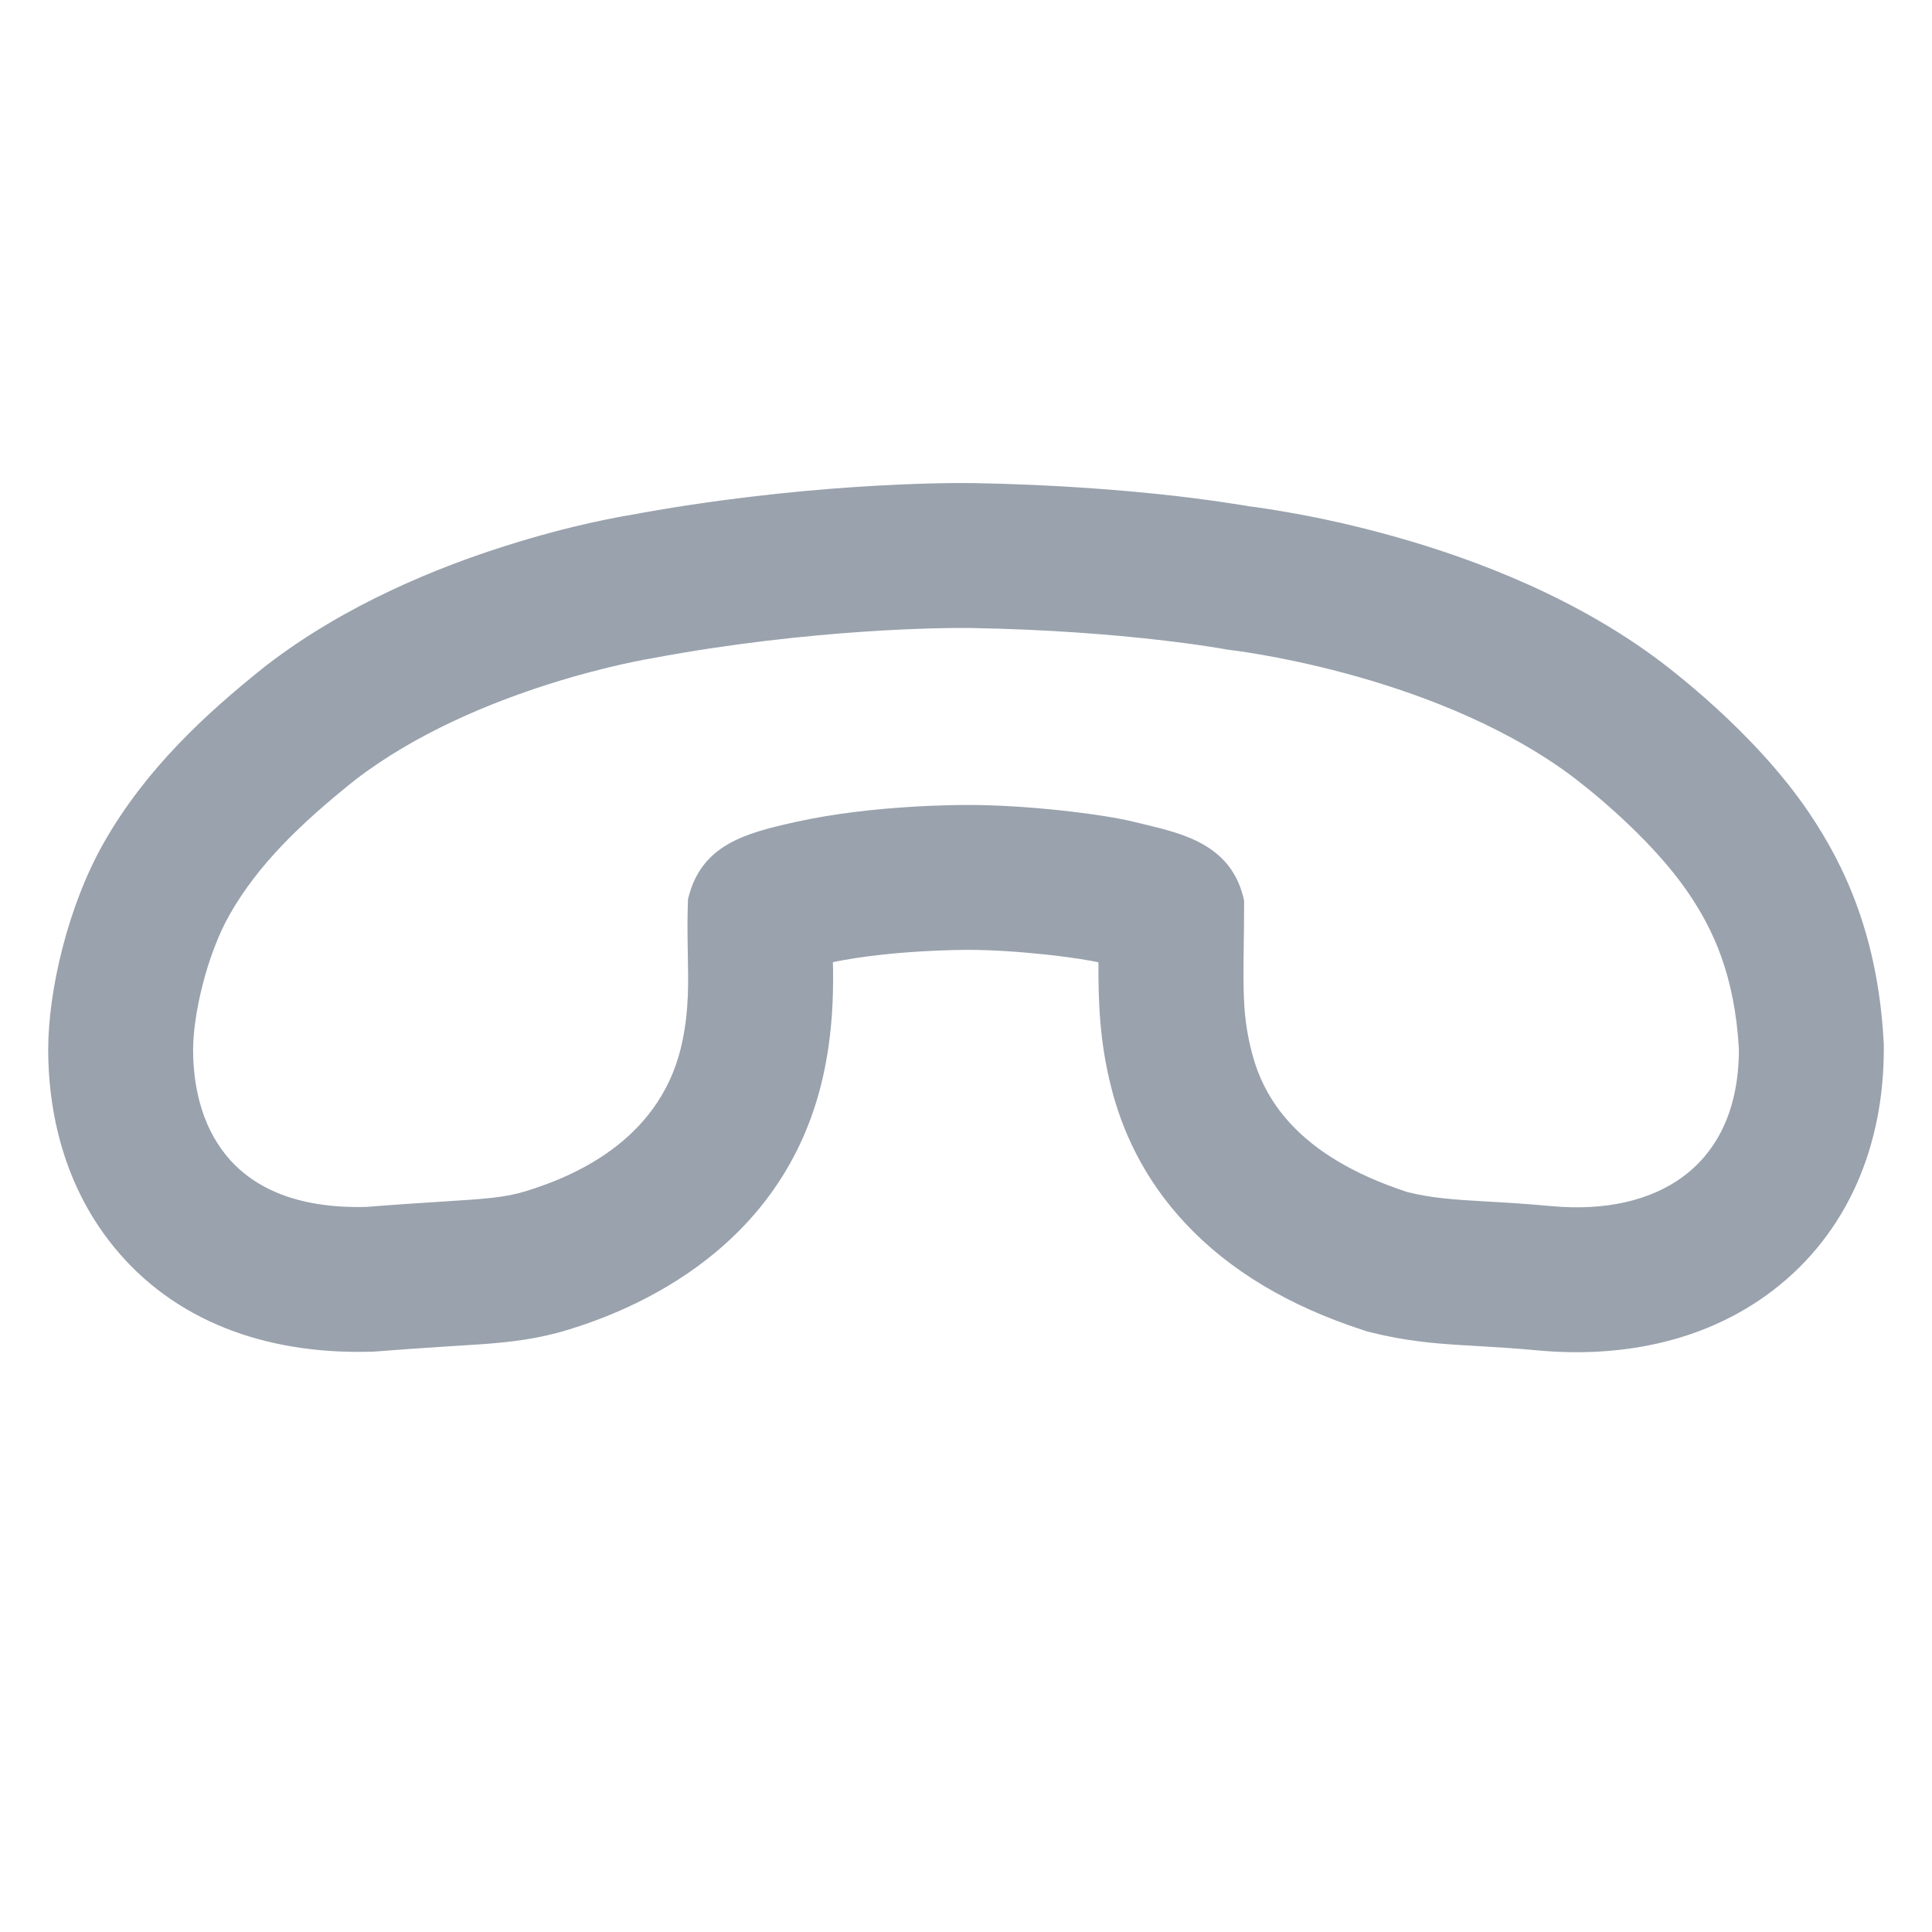 <svg width="20" height="20" viewBox="0 0 20 20" fill="none" xmlns="http://www.w3.org/2000/svg">
<path fill-rule="evenodd" clip-rule="evenodd" d="M19.501 10.819V10.861C19.501 11.845 19.139 12.757 18.351 13.36C17.61 13.925 16.71 14.051 15.927 13.98C15.671 13.956 15.487 13.946 15.307 13.935C15.234 13.931 15.162 13.927 15.087 13.922C14.829 13.905 14.547 13.88 14.214 13.798L14.16 13.785L14.107 13.768C13.337 13.517 12.73 13.151 12.281 12.675C11.826 12.193 11.611 11.68 11.505 11.263C11.385 10.798 11.369 10.38 11.371 9.962C11.303 9.946 11.111 9.912 10.832 9.882C10.555 9.852 10.264 9.833 10.031 9.833H10.03L10.026 9.833C9.949 9.833 9.232 9.835 8.622 9.96C8.623 9.989 8.623 10.02 8.624 10.053C8.626 10.328 8.617 10.664 8.538 11.059C8.163 12.934 6.529 13.565 5.893 13.762C5.567 13.863 5.279 13.893 5.005 13.914C4.904 13.921 4.787 13.928 4.663 13.936C4.623 13.939 4.583 13.941 4.543 13.944C4.367 13.955 4.161 13.969 3.91 13.989L3.87 13.992L3.83 13.993C2.736 14.021 1.795 13.668 1.175 12.903C0.61 12.207 0.499 11.397 0.499 10.866C0.499 10.256 0.703 9.375 1.077 8.72C1.509 7.961 2.129 7.389 2.741 6.901L2.75 6.894L2.759 6.887C3.585 6.251 4.54 5.871 5.227 5.653C5.582 5.54 5.891 5.462 6.115 5.412C6.227 5.387 6.319 5.369 6.386 5.356C6.42 5.35 6.447 5.345 6.467 5.341L6.482 5.339C8.267 5.004 9.784 4.996 10.075 5.001C10.941 5.016 11.654 5.076 12.157 5.133C12.408 5.162 12.608 5.19 12.748 5.212C12.819 5.222 12.874 5.232 12.914 5.238L12.929 5.241C12.949 5.244 12.975 5.247 13.005 5.251C13.079 5.261 13.183 5.277 13.309 5.299C13.561 5.342 13.909 5.412 14.31 5.52C15.088 5.729 16.165 6.105 17.099 6.781C17.26 6.897 18.161 7.572 18.73 8.418C19.101 8.967 19.439 9.697 19.499 10.777L19.501 10.819ZM12.707 6.725C12.707 6.725 11.673 6.529 10.048 6.501C9.824 6.497 8.407 6.503 6.746 6.815C6.746 6.815 4.931 7.107 3.675 8.075C3.113 8.523 2.671 8.952 2.38 9.463C2.141 9.881 1.999 10.503 1.999 10.866C1.999 11.569 2.309 12.532 3.792 12.494C4.119 12.468 4.372 12.452 4.576 12.439C5.022 12.411 5.228 12.398 5.45 12.329C5.993 12.161 6.867 11.768 7.067 10.765C7.132 10.443 7.126 10.173 7.12 9.869C7.117 9.698 7.114 9.517 7.122 9.309C7.255 8.746 7.71 8.626 8.237 8.509C9.035 8.331 9.943 8.333 10.027 8.333L10.031 8.333C10.634 8.333 11.424 8.428 11.748 8.51C11.783 8.519 11.82 8.527 11.857 8.536C12.265 8.635 12.757 8.754 12.879 9.323C12.879 9.504 12.877 9.659 12.875 9.796C12.869 10.278 12.866 10.533 12.958 10.891C13.075 11.35 13.408 11.962 14.572 12.341C14.833 12.405 15.053 12.418 15.373 12.437C15.56 12.447 15.78 12.46 16.064 12.486C17.15 12.585 18.001 12.08 18.001 10.861C17.958 10.089 17.729 9.616 17.486 9.256C17.074 8.644 16.36 8.097 16.22 7.996C14.774 6.951 12.707 6.725 12.707 6.725Z" fill="#99A2AD"/>
</svg>
